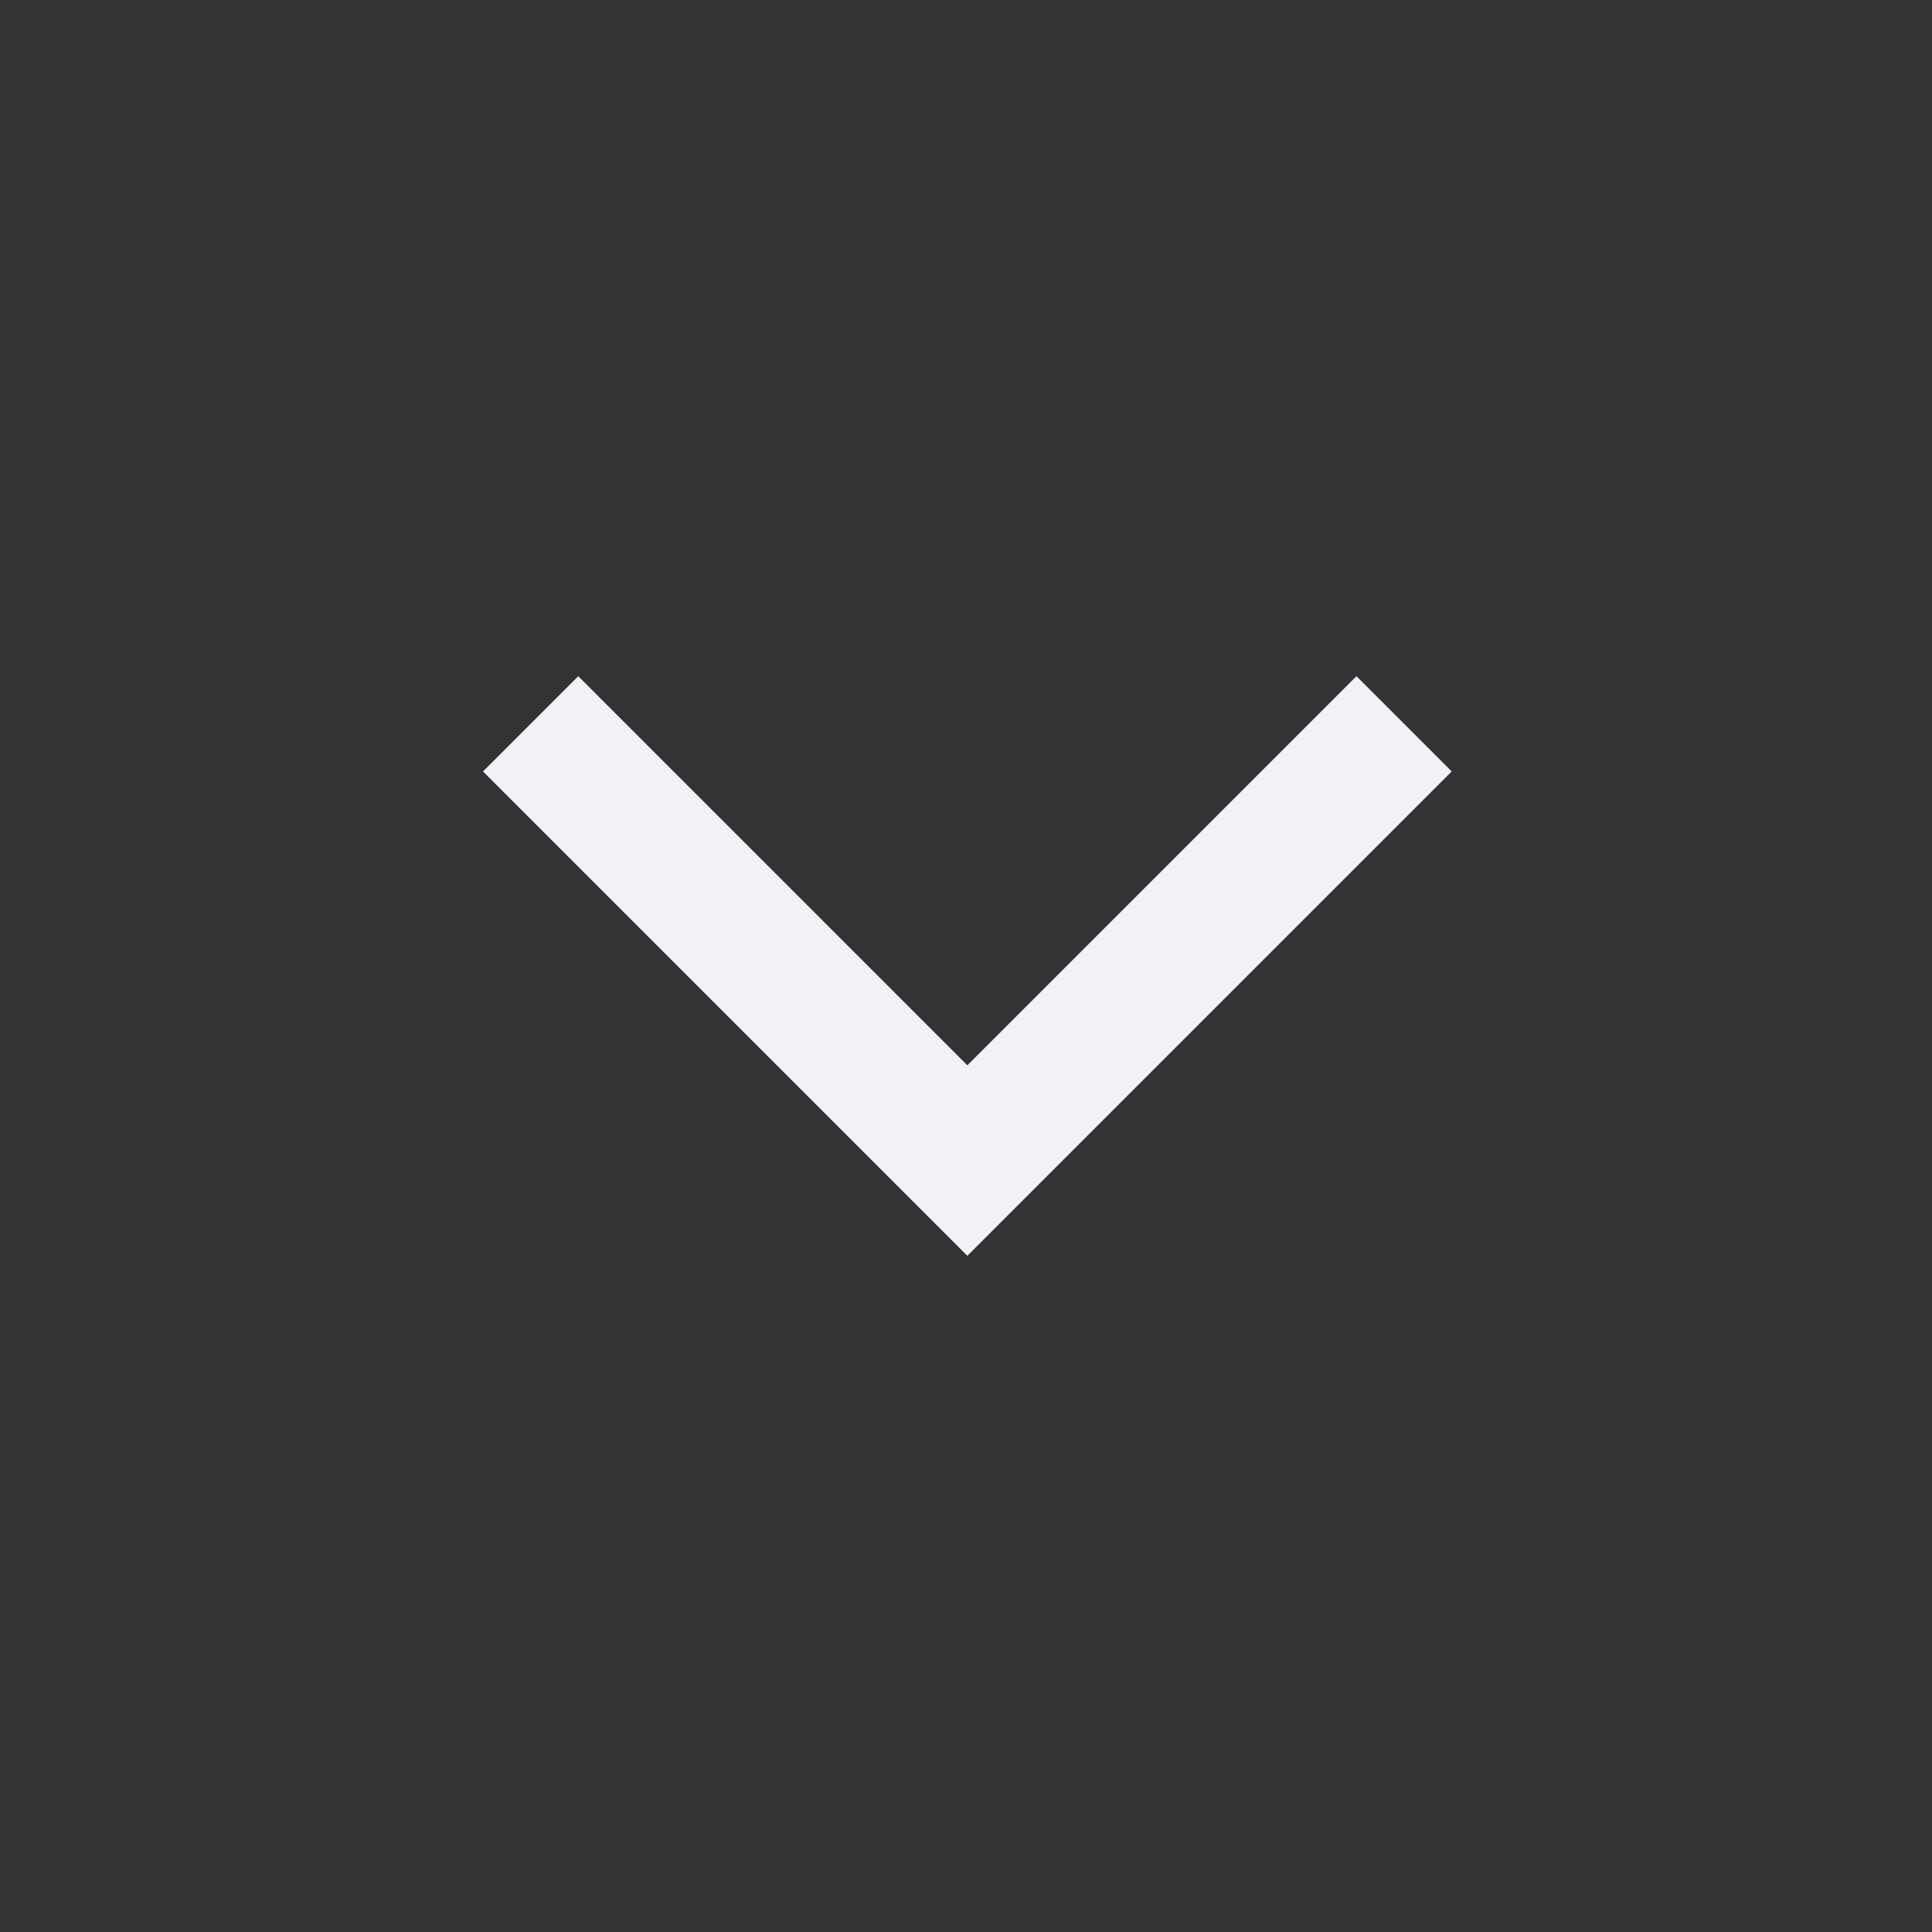 <svg width="20" height="20" viewBox="0 0 20 20" fill="none" xmlns="http://www.w3.org/2000/svg">
<rect x="0" y="0" width="20" height="20" fill="#333333" stroke="none"/>
<path d="M10.014 11.028L5.986 7L5 7.986L10.014 13L15.028 7.986L14.042 7L10.014 11.028Z" fill="#F0F2F7"/>
</svg>

